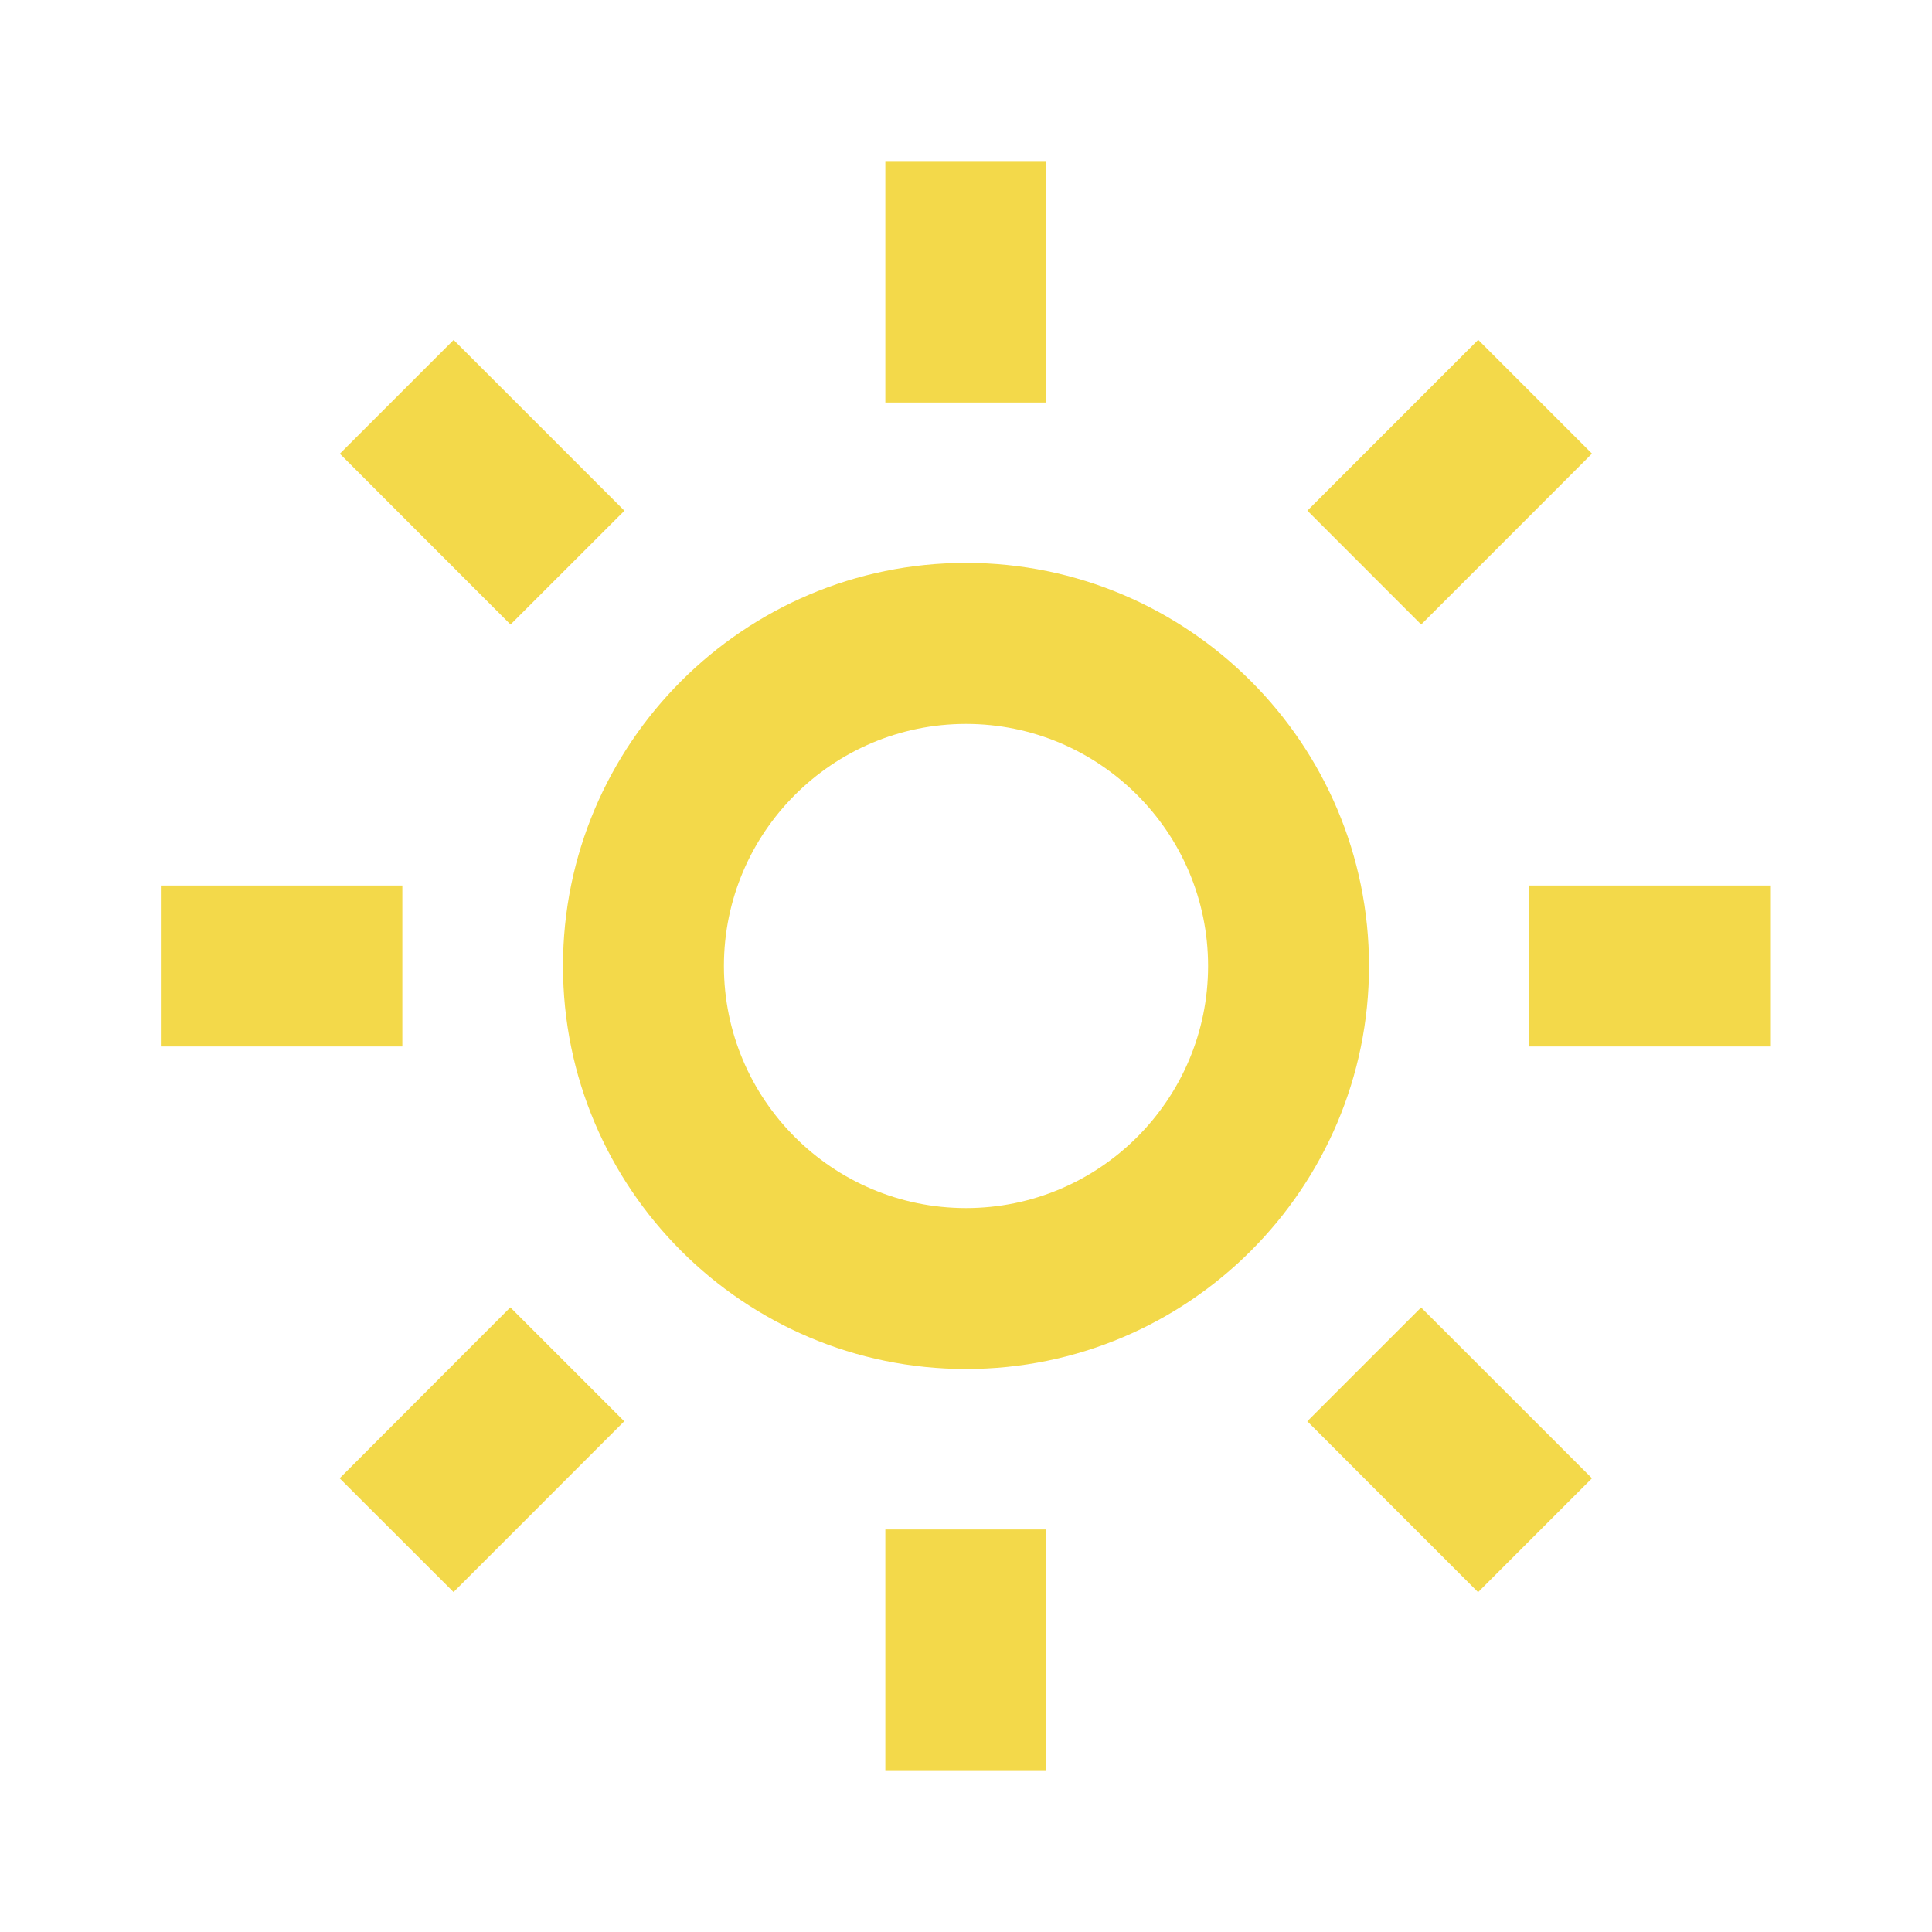 <svg width="20" height="20" viewBox="0 0 20 20" fill="none" xmlns="http://www.w3.org/2000/svg">
<path d="M5.828 10C5.828 12.301 7.699 14.172 10 14.172C12.301 14.172 14.172 12.301 14.172 10C14.172 7.699 12.301 5.827 10 5.827C7.699 5.827 5.828 7.699 5.828 10ZM10 7.494C11.382 7.494 12.506 8.618 12.506 10C12.506 11.382 11.382 12.506 10 12.506C8.618 12.506 7.494 11.382 7.494 10C7.494 8.618 8.618 7.494 10 7.494ZM9.165 15.833H10.832V18.333H9.165V15.833ZM9.165 1.667H10.832V4.167H9.165V1.667ZM1.665 9.167H4.165V10.833H1.665V9.167ZM15.832 9.167H18.332V10.833H15.832V9.167Z" fill="#F3D94A"/>
<path d="M3.516 15.303L5.283 13.534L6.462 14.713L4.695 16.481L3.516 15.303Z" fill="#F3D94A"/>
<path d="M13.534 5.286L15.302 3.518L16.48 4.696L14.712 6.465L13.534 5.286Z" fill="#F3D94A"/>
<path d="M5.285 6.465L3.518 4.697L4.696 3.519L6.464 5.287L5.285 6.465Z" fill="#F3D94A"/>
<path d="M16.48 15.303L15.301 16.482L13.533 14.713L14.711 13.535L16.48 15.303Z" fill="#F3D94A"/>
</svg>
